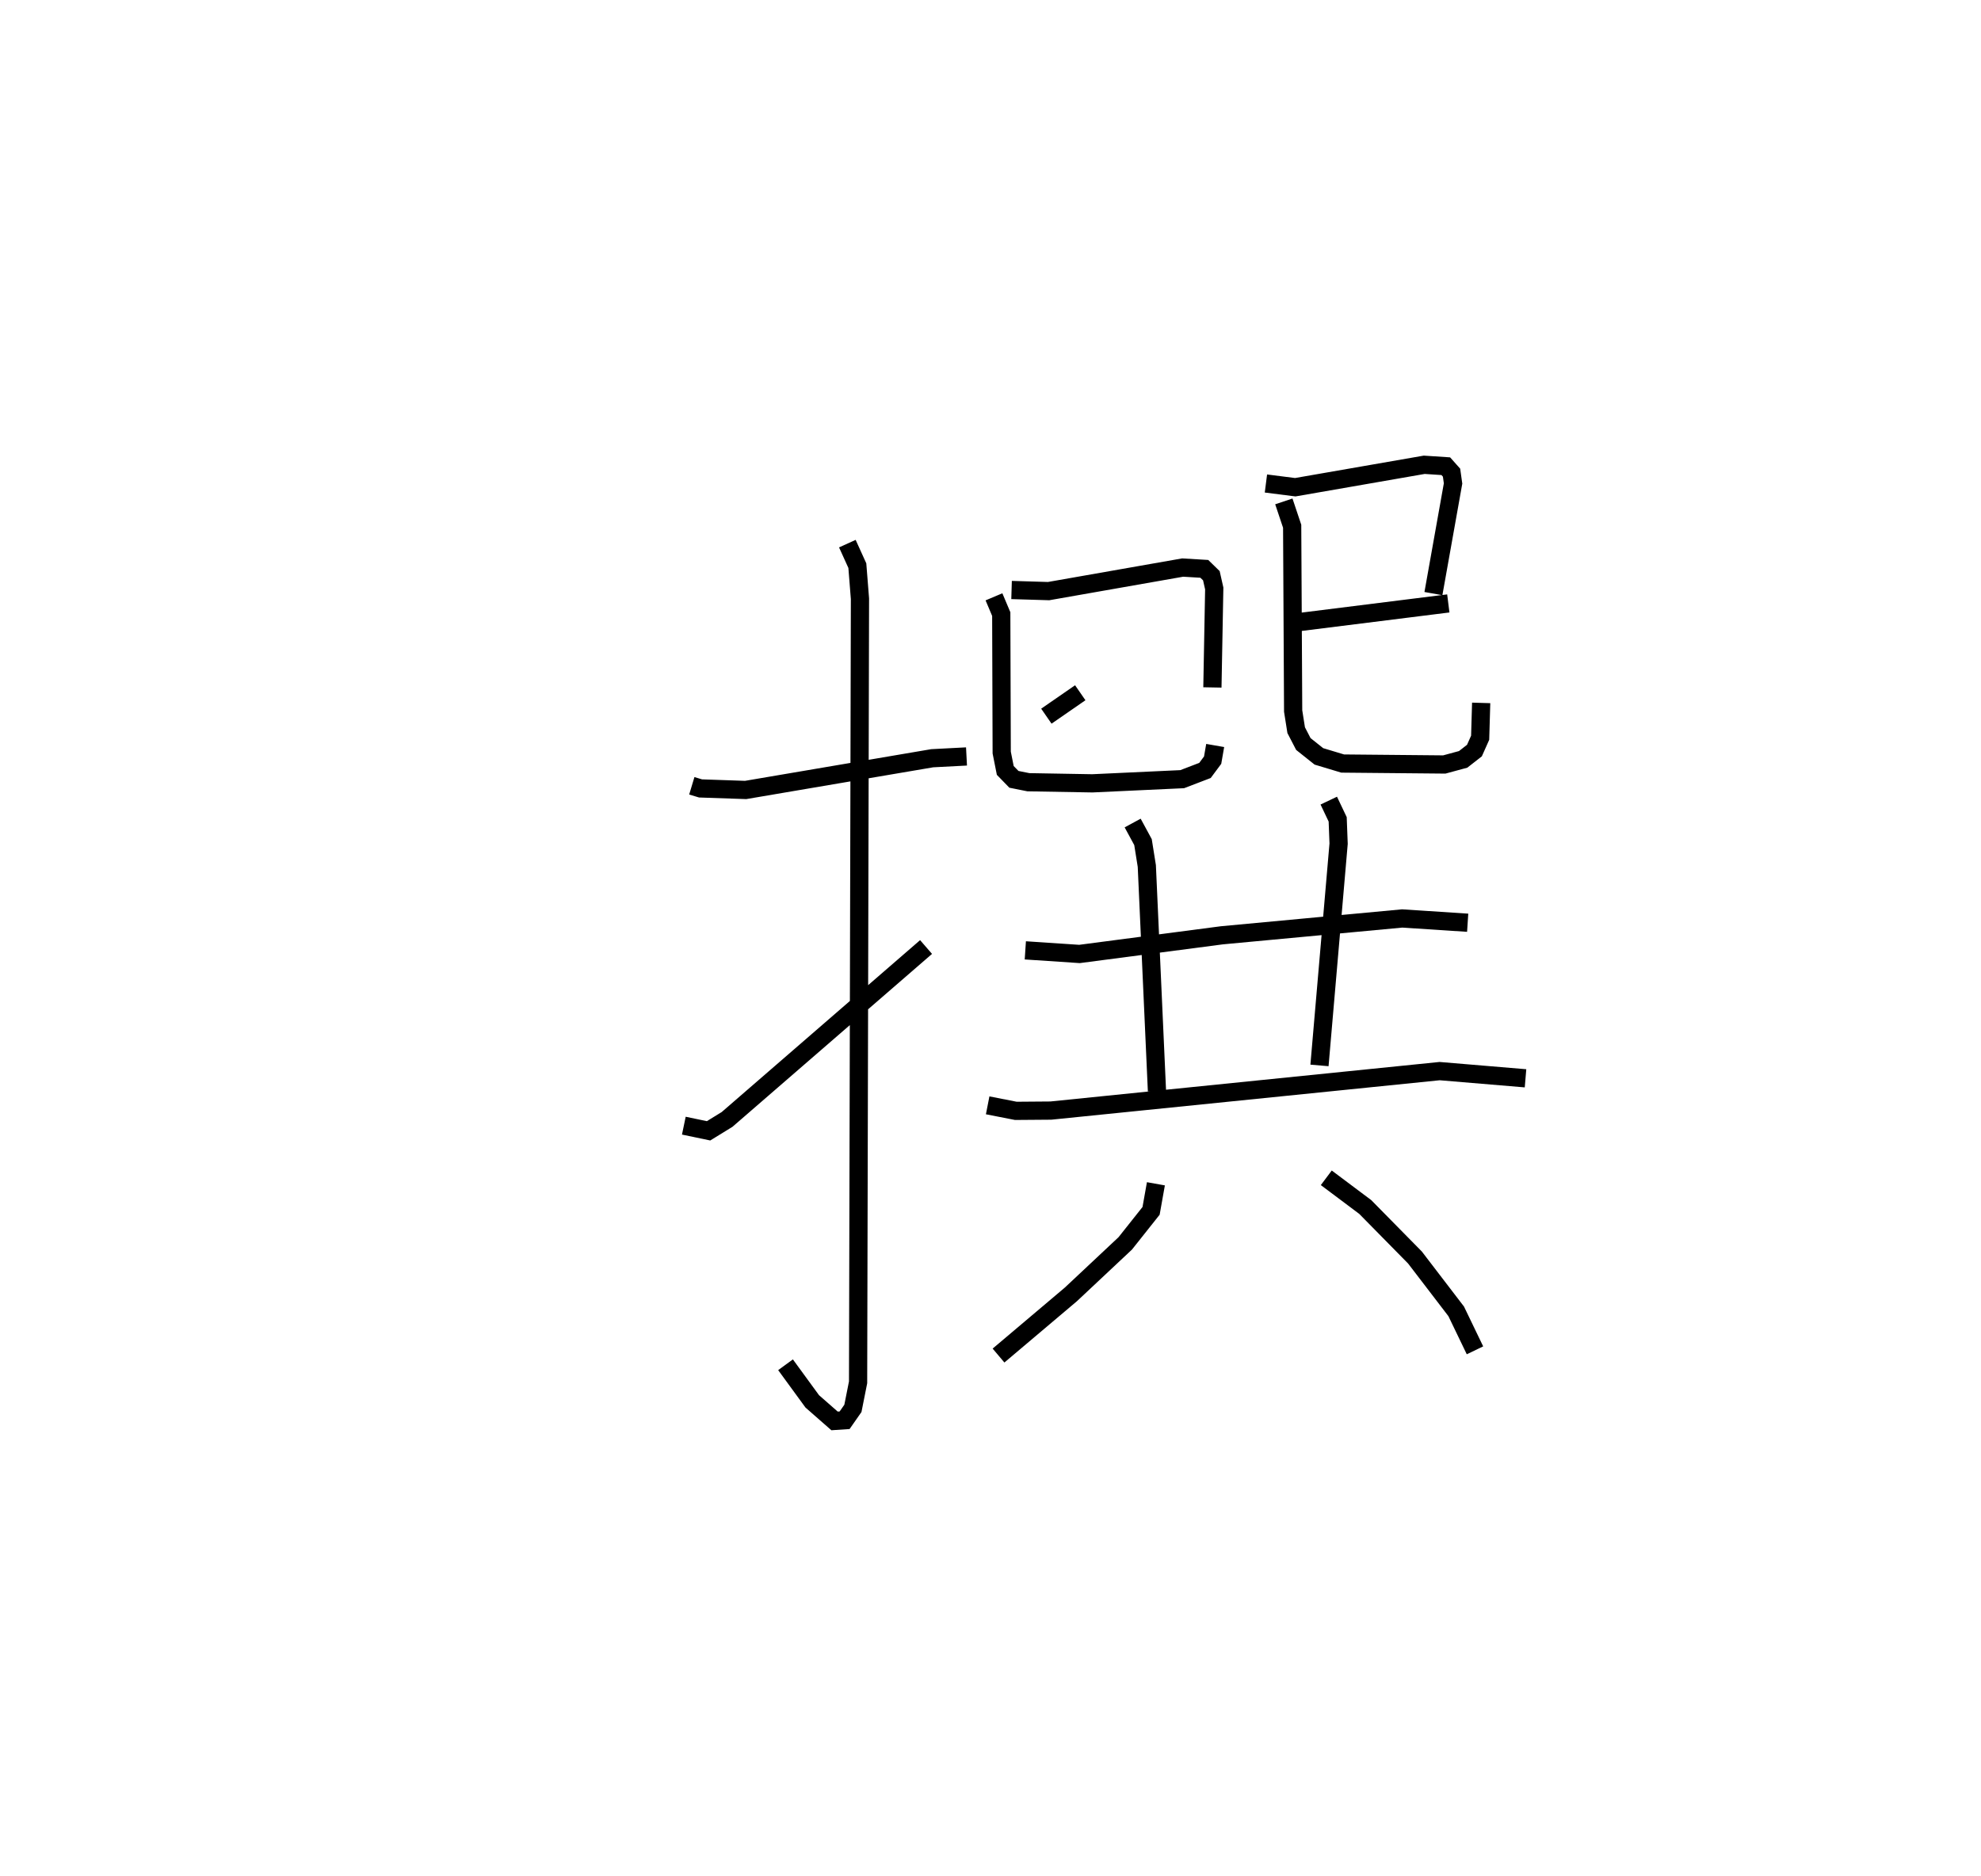 <?xml version="1.0" encoding="utf-8" ?>
<svg baseProfile="full" height="103.007" version="1.1" width="108.73" xmlns="http://www.w3.org/2000/svg" xmlns:ev="http://www.w3.org/2001/xml-events" xmlns:xlink="http://www.w3.org/1999/xlink"><defs /><rect fill="white" height="103.007" width="108.73" x="0" y="0" /><path d="M25,25 m0.0,0.0 m12.971,18.139 l0.478,0.144 2.476,0.085 l10.242,-1.742 1.881,-0.098 m-6.54,-11.683 l0.548,1.208 0.144,1.816 l-0.103,43.019 -0.284,1.429 l-0.455,0.652 -0.553,0.037 l-1.224,-1.074 -1.466,-2.009 m-5.582,-13.126 l1.357,0.283 1.018,-0.626 l10.92,-9.464 m4.693,-19.6 l2.033,0.061 7.358,-1.293 l1.188,0.071 0.387,0.377 l0.158,0.7 -0.101,5.433 m-9.113,1.578 l1.86,-1.286 m-4.736,-5.266 l0.4,0.947 0.025,7.601 l0.195,0.982 0.475,0.489 l0.793,0.159 3.512,0.061 l4.932,-0.229 1.25,-0.479 l0.42,-0.565 0.14,-0.805 m2.785,-14.383 l1.61,0.205 7.079,-1.232 l1.183,0.078 0.316,0.355 l0.083,0.593 -1.078,6.045 m-7.319,1.558 l8.136,-1.018 m-9.027,-5.601 l0.457,1.365 0.054,10.142 l0.166,1.052 0.394,0.76 l0.853,0.679 1.305,0.393 l5.577,0.052 1.036,-0.281 l0.619,-0.483 0.314,-0.704 l0.056,-1.913 m-25.02,13.585 l2.972,0.198 7.822,-1.025 l9.891,-0.924 3.594,0.235 m-18.388,-5.474 l0.568,1.048 0.209,1.311 l0.557,12.353 m9.43,-15.942 l0.489,1.028 0.051,1.335 l-1.05,12.174 m-18.212,2.191 l1.546,0.303 1.921,-0.015 l21.341,-2.167 4.713,0.395 m-20.287,5.791 l-0.265,1.486 -1.417,1.785 l-2.985,2.801 -3.971,3.357 m17.99,-9.758 l2.138,1.603 2.729,2.773 l2.263,2.956 1.031,2.14 " fill="none" stroke="black" stroke-width="1" /></svg>